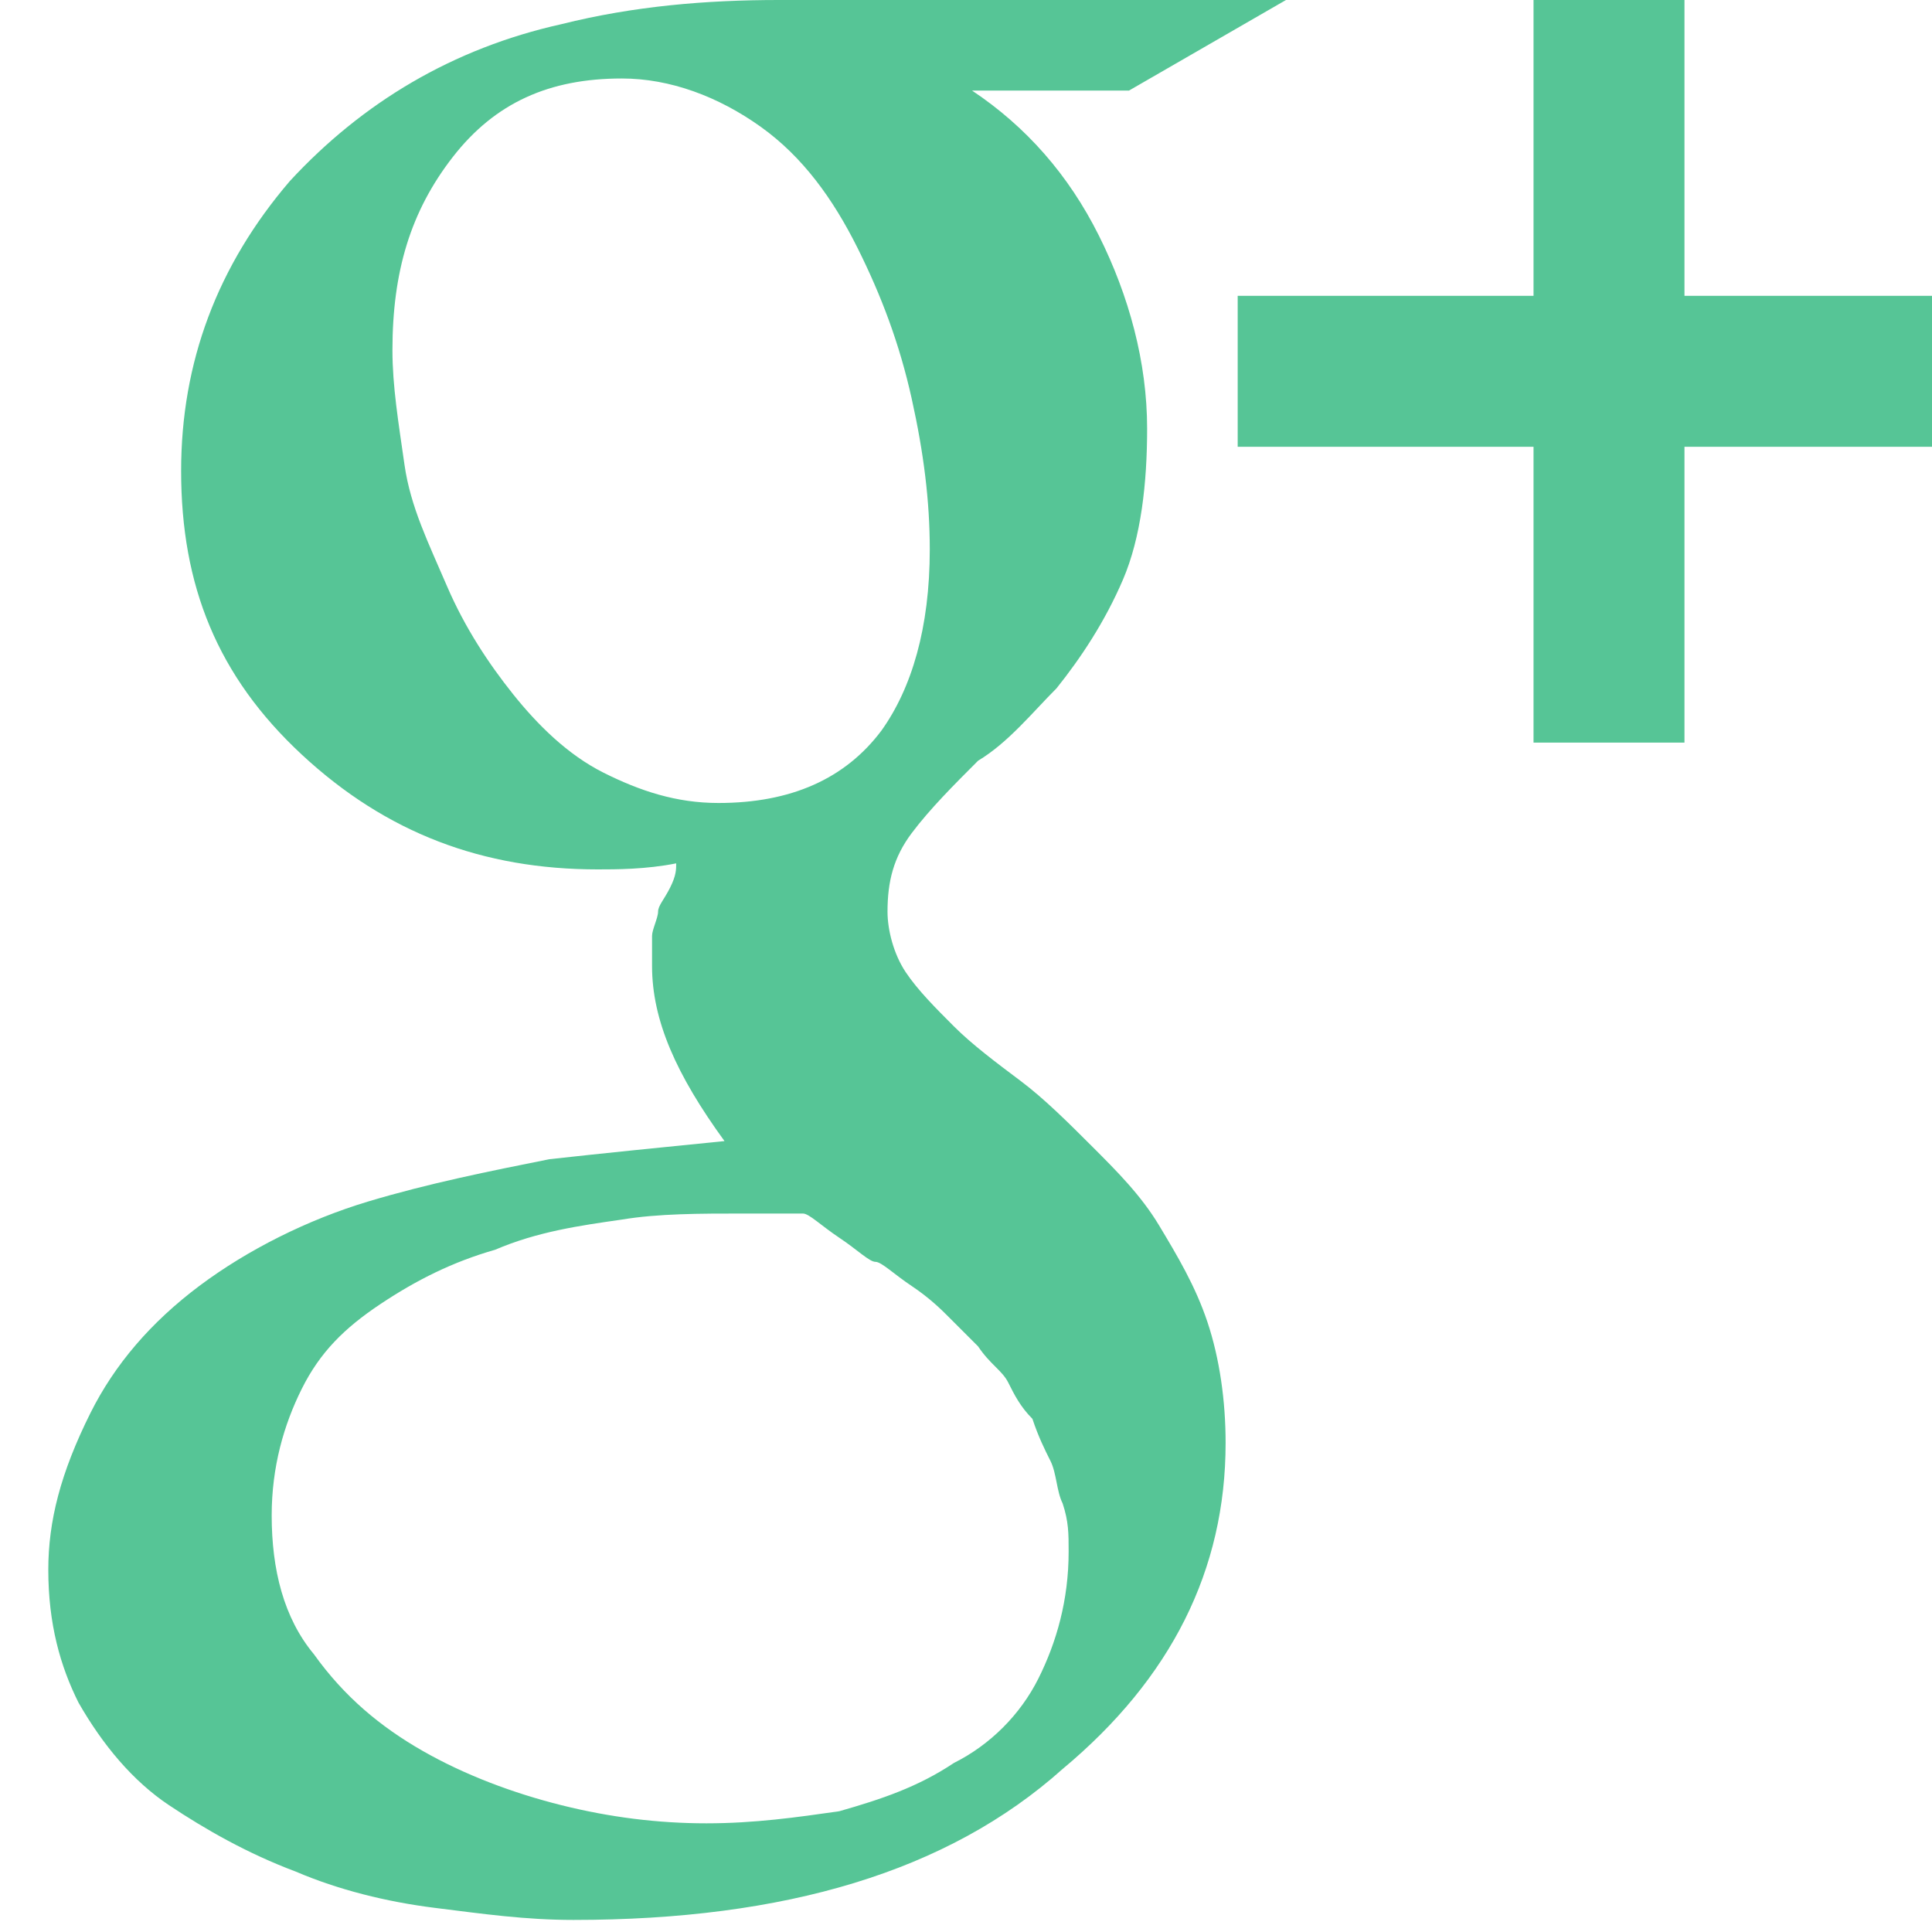 <?xml version="1.0" encoding="utf-8"?>
<!-- Generator: Adobe Illustrator 19.1.0, SVG Export Plug-In . SVG Version: 6.00 Build 0)  -->
<svg width="55" height="55" version="1.1" id="Layer_1" xmlns="http://www.w3.org/2000/svg" xmlns:xlink="http://www.w3.org/1999/xlink" x="0px" y="0px"
	 viewBox="0 0 32 32" style="enable-background:new 0 0 32 32;" xml:space="preserve">
<path fill="#56c596" d="M17.7,25.7c0-0.3,0-0.5-0.1-0.8c-0.1-0.2-0.1-0.5-0.2-0.7c-0.1-0.2-0.2-0.4-0.3-0.7c-0.2-0.2-0.3-0.4-0.4-0.6
	c-0.1-0.2-0.3-0.3-0.5-0.6c-0.2-0.2-0.4-0.4-0.5-0.5c-0.1-0.1-0.3-0.3-0.6-0.5c-0.3-0.2-0.5-0.4-0.6-0.4s-0.3-0.2-0.6-0.4
	c-0.3-0.2-0.5-0.4-0.6-0.4c-0.2,0-0.5,0-1,0c-0.7,0-1.4,0-2,0.1c-0.7,0.1-1.4,0.2-2.1,0.5c-0.7,0.2-1.3,0.5-1.9,0.9s-1,0.8-1.3,1.4
	c-0.3,0.6-0.5,1.3-0.5,2.1c0,0.9,0.2,1.7,0.7,2.3c0.5,0.7,1.1,1.2,1.8,1.6s1.5,0.7,2.3,0.9s1.6,0.3,2.4,0.3c0.8,0,1.5-0.1,2.2-0.2
	c0.7-0.2,1.3-0.4,1.9-0.8c0.6-0.3,1.1-0.8,1.4-1.4C17.5,27.2,17.7,26.5,17.7,25.7z M15.4,9.1c0-0.8-0.1-1.6-0.3-2.5
	c-0.2-0.9-0.5-1.7-0.9-2.5c-0.4-0.8-0.9-1.5-1.6-2c-0.7-0.5-1.5-0.8-2.3-0.8c-1.2,0-2.1,0.4-2.8,1.3c-0.7,0.9-1,1.9-1,3.2
	c0,0.6,0.1,1.2,0.2,1.9c0.1,0.7,0.4,1.3,0.7,2c0.3,0.7,0.7,1.3,1.1,1.8c0.4,0.5,0.9,1,1.5,1.3c0.6,0.3,1.2,0.5,1.9,0.5
	c1.2,0,2.1-0.4,2.7-1.2C15.1,11.4,15.4,10.4,15.4,9.1z M12.9,0h8.4l-2.6,1.5h-2.6c0.9,0.6,1.6,1.4,2.1,2.4s0.8,2.1,0.8,3.2
	c0,0.9-0.1,1.8-0.4,2.5c-0.3,0.7-0.7,1.3-1.1,1.8c-0.4,0.4-0.8,0.9-1.3,1.2c-0.4,0.4-0.8,0.8-1.1,1.2c-0.3,0.4-0.4,0.8-0.4,1.3
	c0,0.3,0.1,0.7,0.3,1c0.2,0.3,0.5,0.6,0.8,0.9c0.3,0.3,0.7,0.6,1.1,0.9c0.4,0.3,0.8,0.7,1.2,1.1c0.4,0.4,0.8,0.8,1.1,1.3
	c0.3,0.5,0.6,1,0.8,1.6c0.2,0.6,0.3,1.3,0.3,2c0,2.1-0.9,3.9-2.7,5.4c-1.9,1.7-4.6,2.5-8.1,2.5c-0.8,0-1.5-0.1-2.3-0.2
	c-0.8-0.1-1.6-0.3-2.3-0.6c-0.8-0.3-1.5-0.7-2.1-1.1c-0.6-0.4-1.1-1-1.5-1.7C1,27.6,0.8,26.9,0.8,26c0-0.8,0.2-1.6,0.7-2.6
	c0.4-0.8,1-1.5,1.8-2.1c0.8-0.6,1.8-1.1,2.8-1.4c1-0.3,2-0.5,3-0.7c0.9-0.1,1.9-0.2,2.9-0.3c-0.8-1.1-1.2-2-1.2-2.9
	c0-0.2,0-0.3,0-0.5c0-0.1,0.1-0.3,0.1-0.4c0-0.1,0.1-0.2,0.2-0.4c0.1-0.2,0.1-0.3,0.1-0.4c-0.5,0.1-1,0.1-1.3,0.1
	c-1.9,0-3.5-0.6-4.9-1.9c-1.4-1.3-2-2.8-2-4.7c0-1.8,0.6-3.4,1.8-4.8C6,1.7,7.5,0.8,9.3,0.4C10.5,0.1,11.7,0,12.9,0z M32.8,4.9v2.5
	h-4.9v4.9h-2.5V7.4h-4.9V4.9h4.9V0h2.5v4.9H32.8z"/>
</svg>
